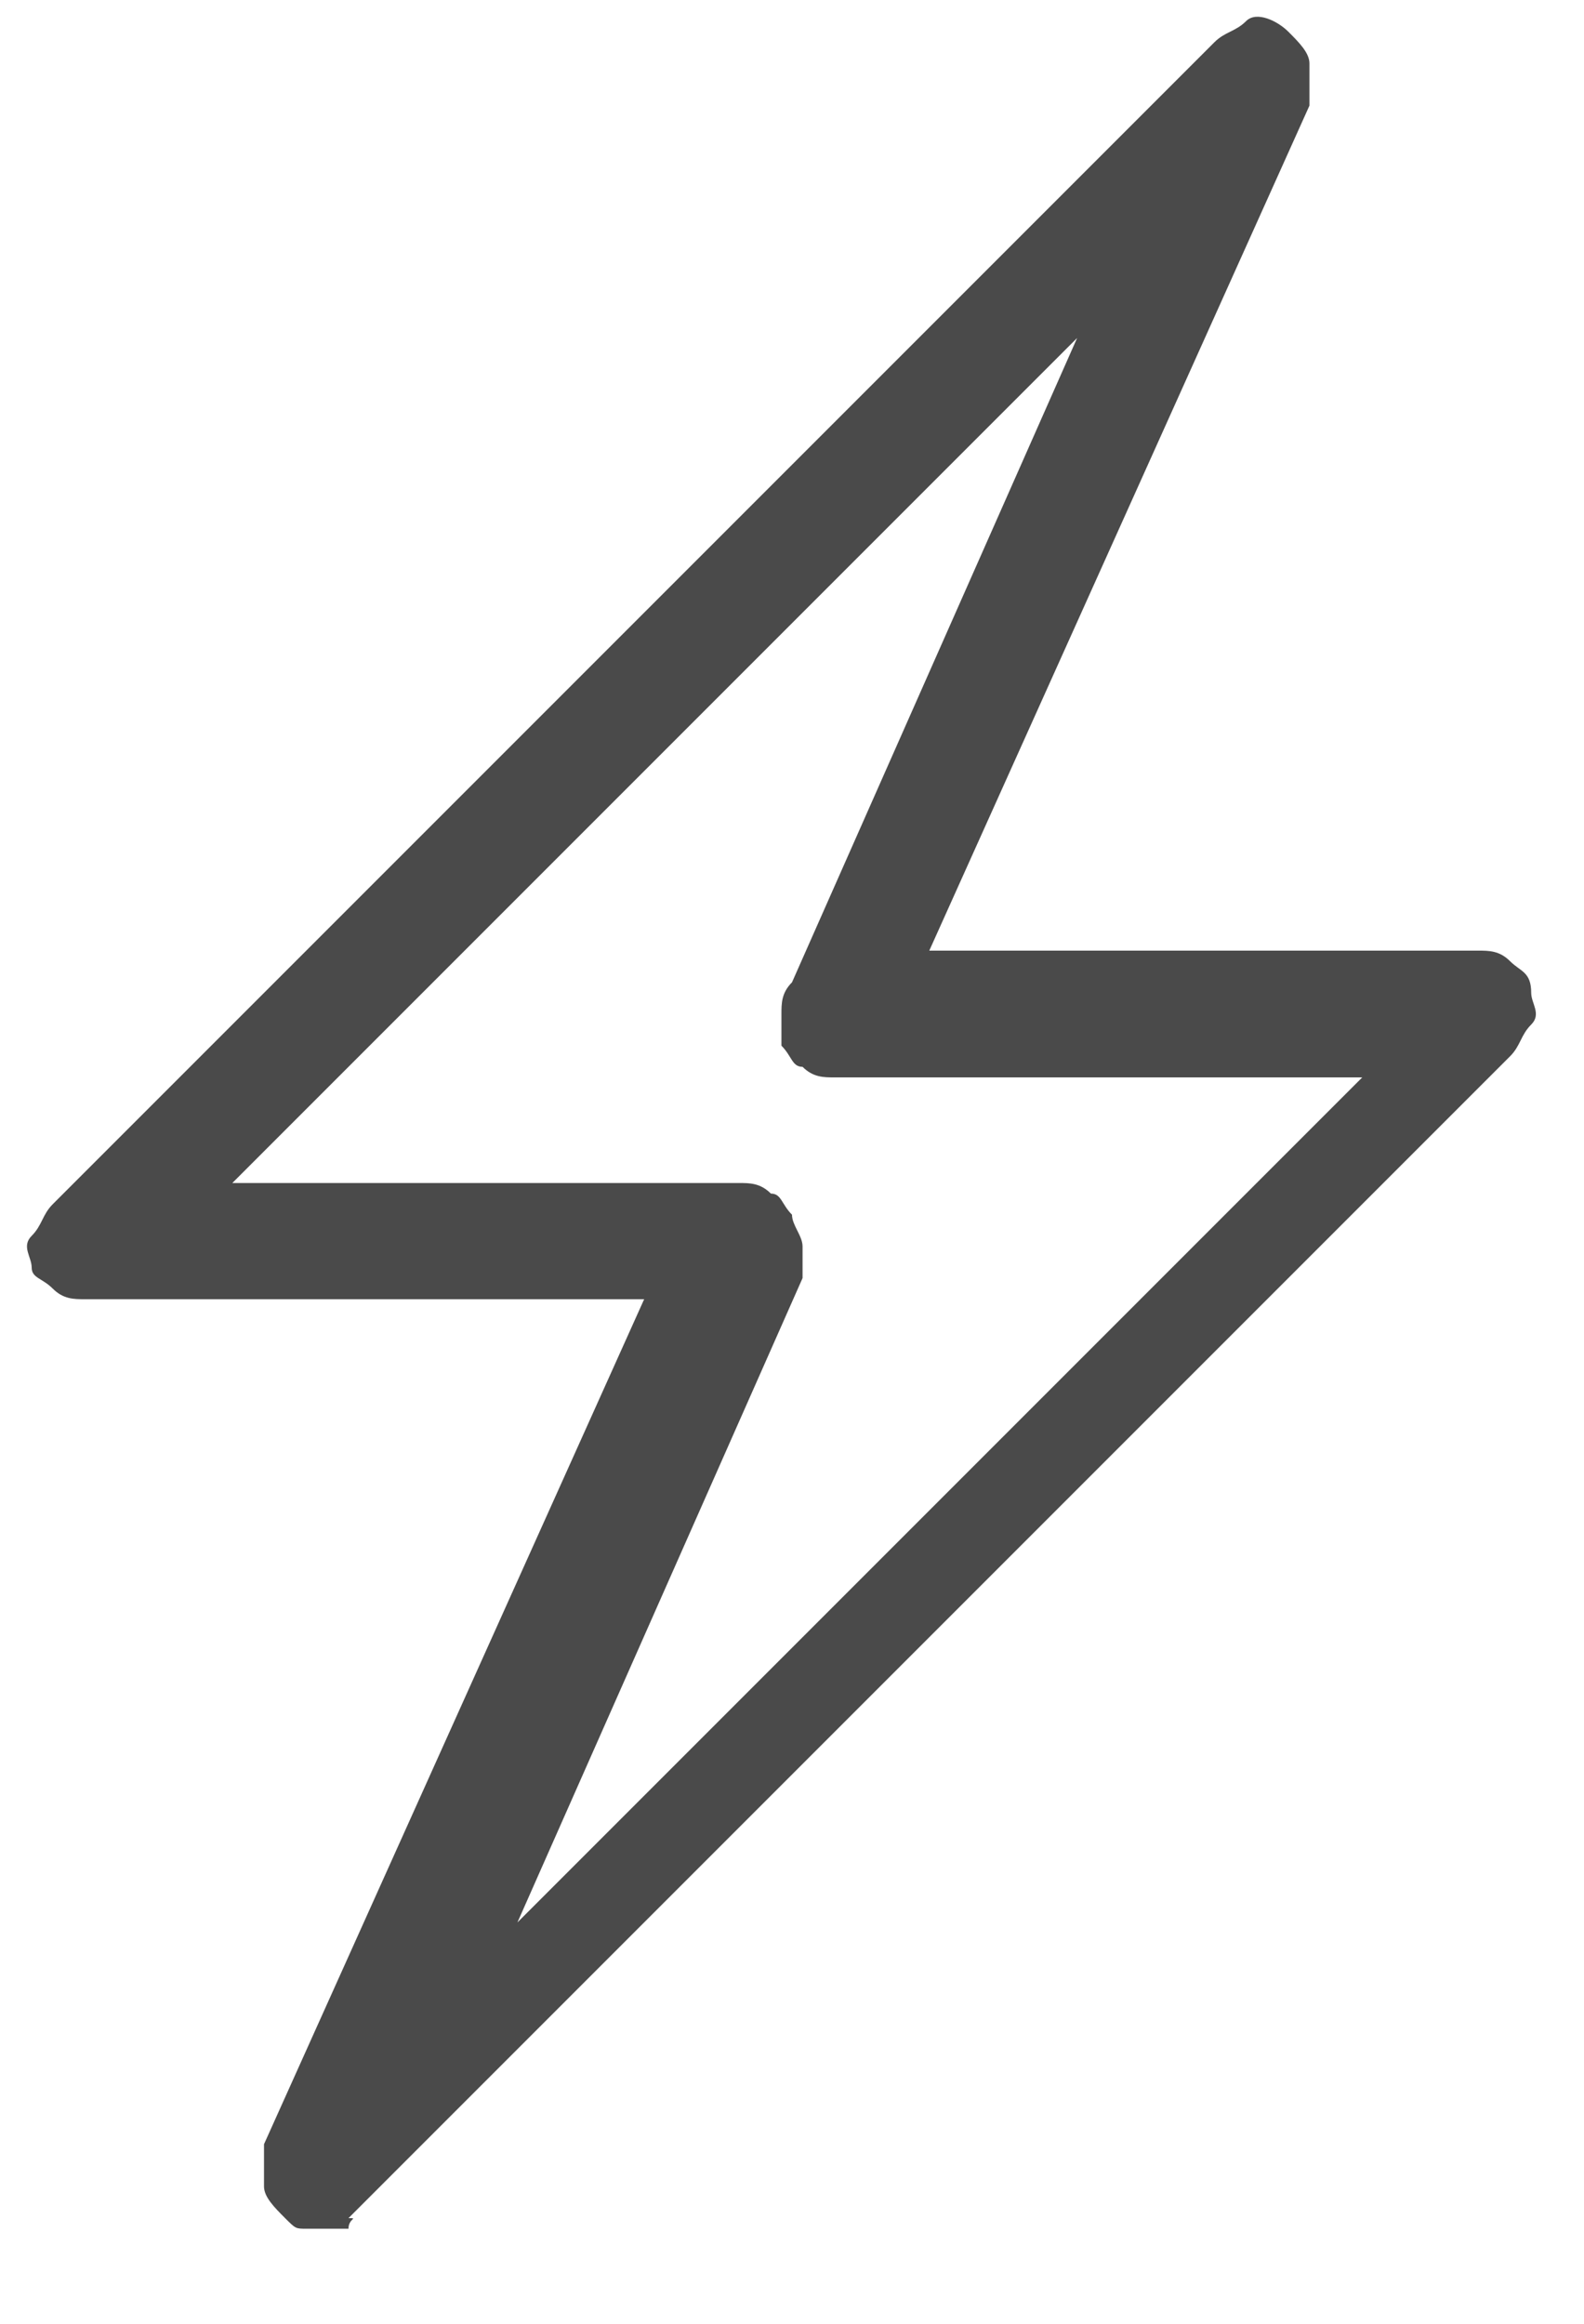<?xml version="1.0" encoding="utf-8"?>
<!-- Generator: Adobe Illustrator 21.0.0, SVG Export Plug-In . SVG Version: 6.00 Build 0)  -->
<svg version="1.1" id="Layer_1" xmlns="http://www.w3.org/2000/svg" xmlns:xlink="http://www.w3.org/1999/xlink" x="0px" y="0px"
	 viewBox="0 0 15 22" style="enable-background:new 0 0 15 22;" xml:space="preserve">
<style type="text/css">
	.st0{fill:#4A4A4A;}
</style>
<path class="st0" d="M2.9,21.1c-0.1,0-0.1,0-0.2-0.1c-0.1-0.1-0.2-0.2-0.2-0.3c0-0.1,0-0.3,0-0.4l3.6-8H0.8c-0.1,0-0.2,0-0.3-0.1
	c-0.1-0.1-0.2-0.1-0.2-0.2c0-0.1-0.1-0.2,0-0.3s0.1-0.2,0.2-0.3l11-11c0.1-0.1,0.2-0.1,0.3-0.2s0.3,0,0.4,0.1
	c0.1,0.1,0.2,0.2,0.2,0.3c0,0.1,0,0.3,0,0.4L8.8,9H14c0.1,0,0.2,0,0.3,0.1c0.1,0.1,0.2,0.1,0.2,0.3c0,0.1,0.1,0.2,0,0.3
	s-0.1,0.2-0.2,0.3l-11,11C3.4,21,3.3,21,3.3,21.1c-0.1,0-0.1,0-0.2,0C3,21.1,2.9,21.1,2.9,21.1z M7,11.2c0.1,0,0.2,0,0.3,0.1
	c0.1,0,0.1,0.1,0.2,0.2c0,0.1,0.1,0.2,0.1,0.3c0,0.1,0,0.2,0,0.3l-2.7,6.1l8-8H7.9c-0.1,0-0.2,0-0.3-0.1c-0.1,0-0.1-0.1-0.2-0.2
	C7.4,9.8,7.4,9.7,7.4,9.6c0-0.1,0-0.2,0.1-0.3l2.7-6.1l-8,8H7z"/>
</svg>

